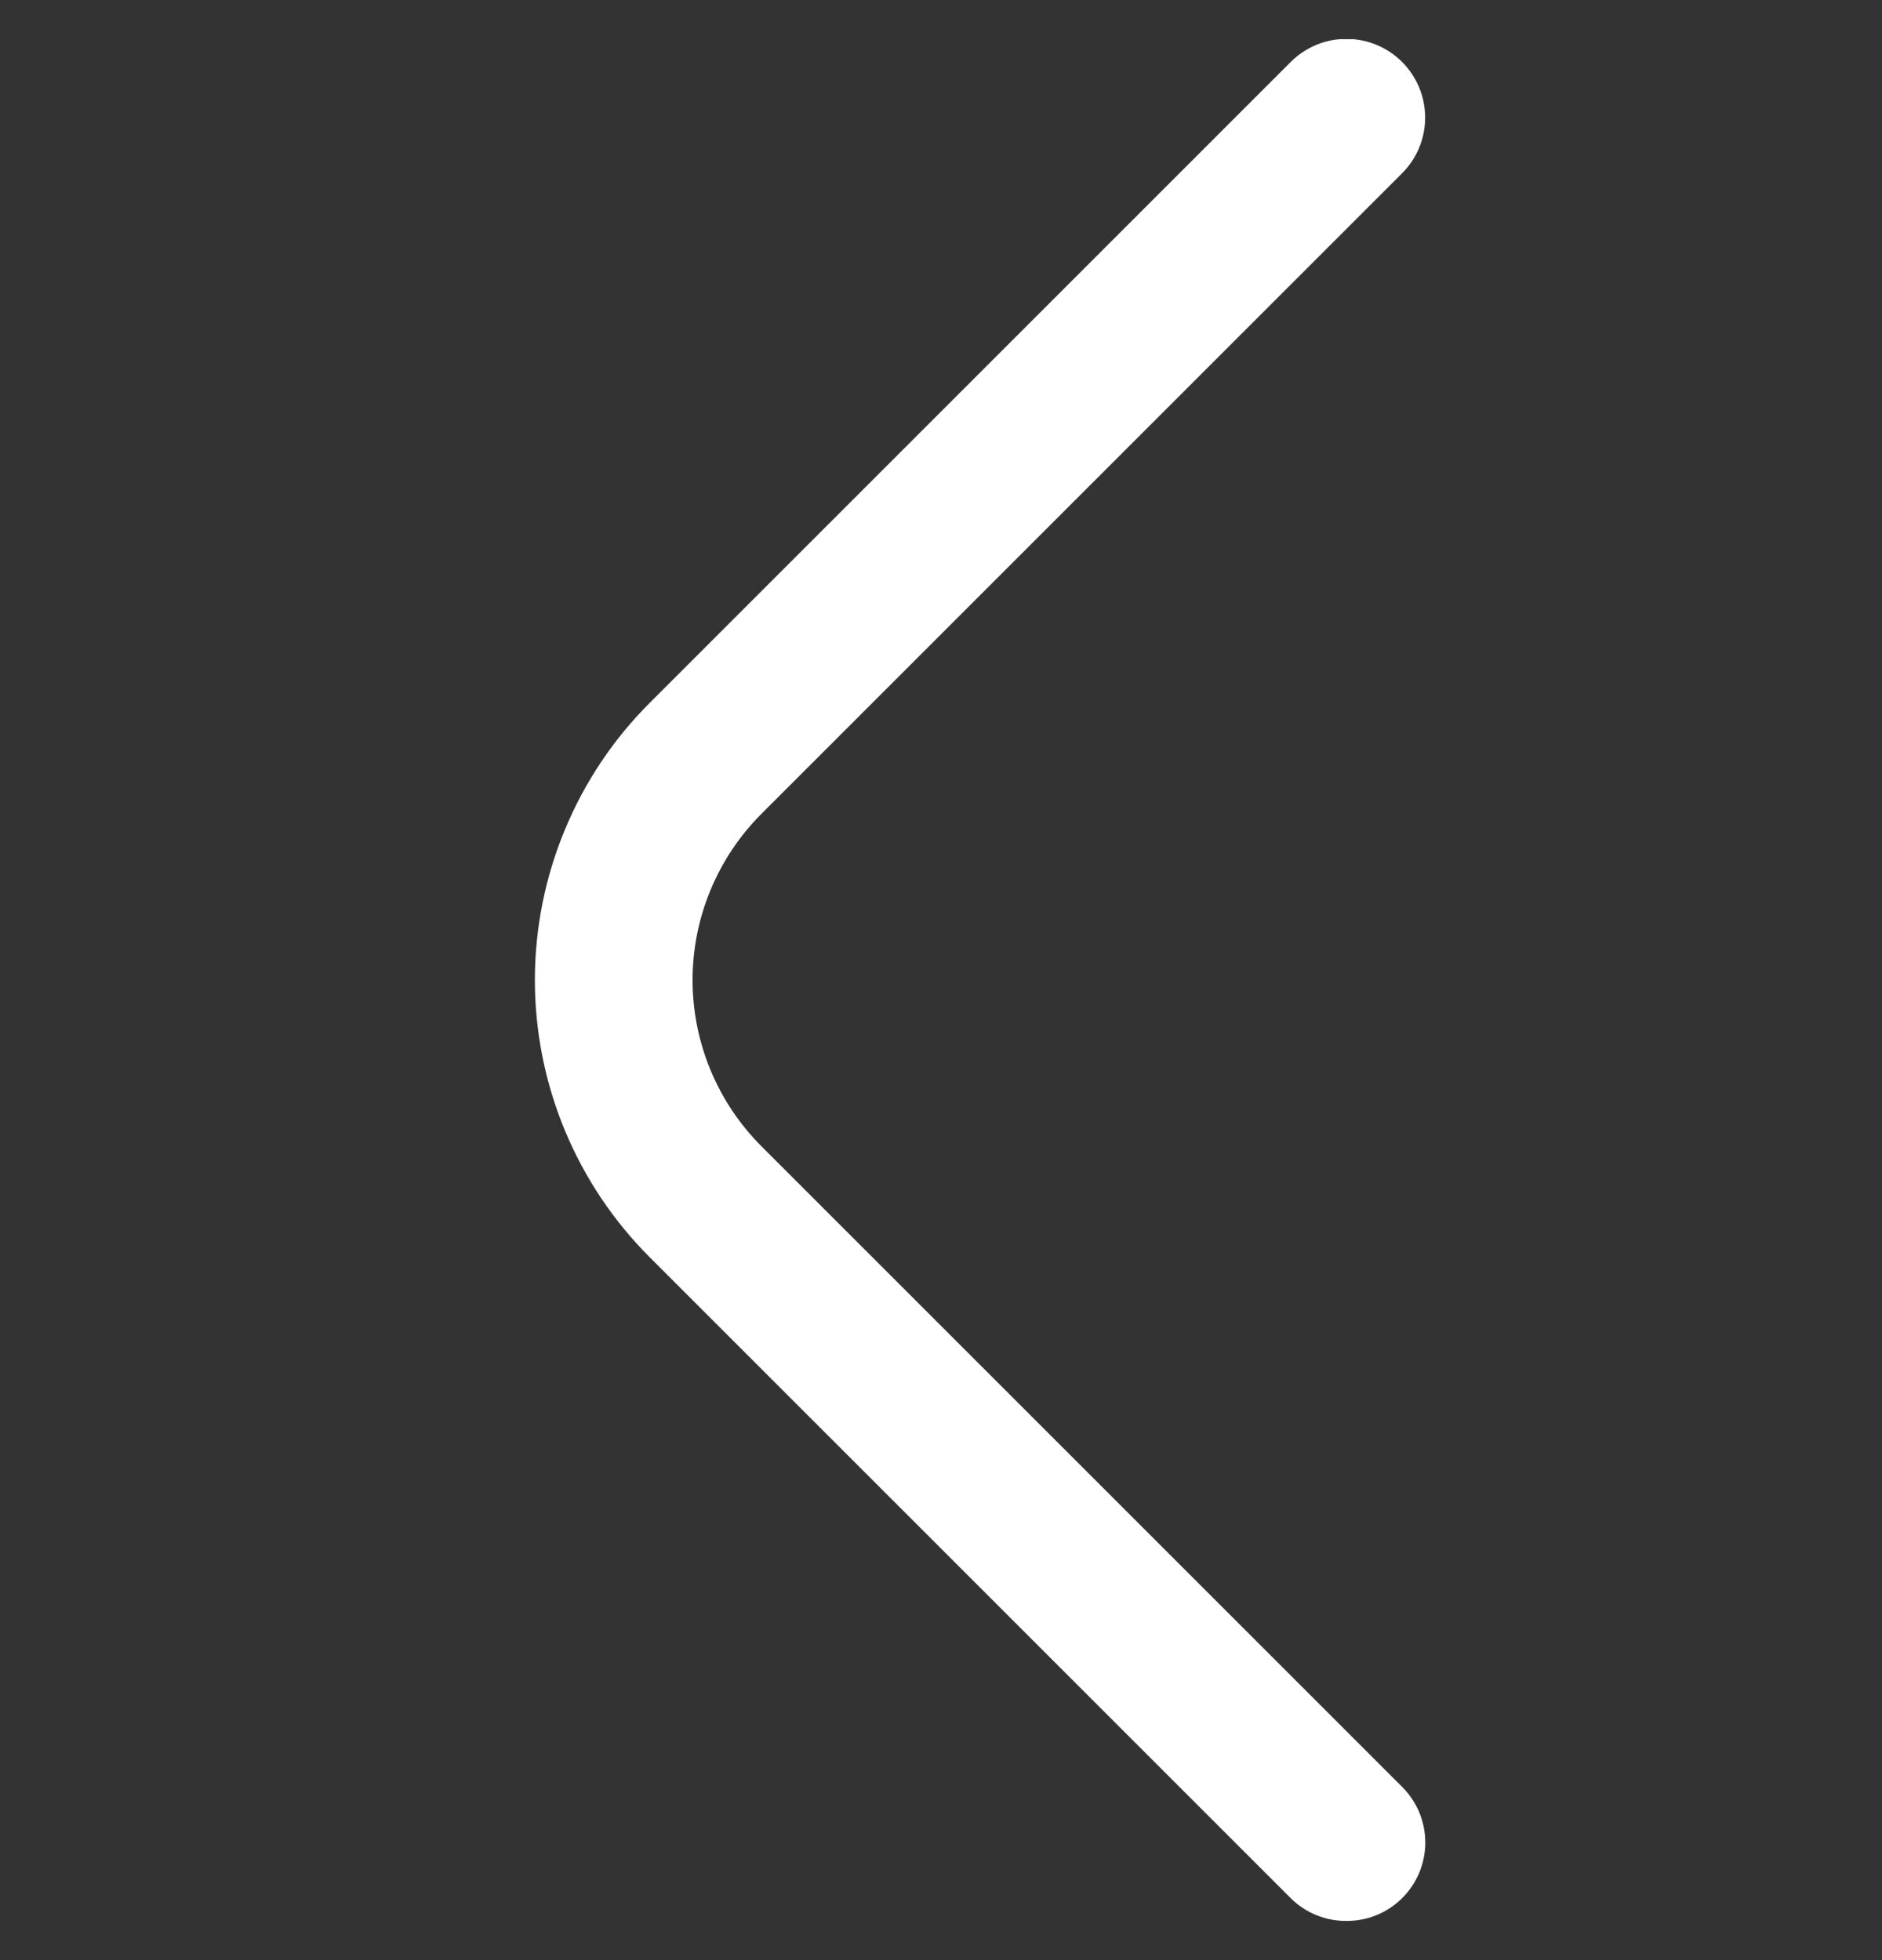 <svg width="24" height="25" viewBox="0 0 24 25" fill="none" xmlns="http://www.w3.org/2000/svg">
<rect x="0" y="0" width="24" height="25" fill="#333333" stroke="none"/>
<g clip-path="url(#clip0_45_3614)">
<path d="M17.17 24.5C17.038 24.501 16.908 24.476 16.786 24.426C16.664 24.376 16.553 24.303 16.46 24.21L8.29 16.04C7.824 15.575 7.455 15.024 7.203 14.416C6.951 13.809 6.821 13.158 6.821 12.5C6.821 11.842 6.951 11.191 7.203 10.584C7.455 9.976 7.824 9.424 8.29 8.96L16.46 0.79C16.553 0.697 16.664 0.623 16.786 0.572C16.907 0.522 17.038 0.496 17.17 0.496C17.302 0.496 17.432 0.522 17.554 0.572C17.676 0.623 17.787 0.697 17.88 0.79C17.973 0.883 18.047 0.994 18.098 1.116C18.148 1.238 18.174 1.368 18.174 1.5C18.174 1.632 18.148 1.762 18.098 1.884C18.047 2.006 17.973 2.117 17.88 2.21L9.71 10.38C9.148 10.943 8.832 11.705 8.832 12.5C8.832 13.295 9.148 14.057 9.71 14.62L17.88 22.79C17.974 22.883 18.048 22.994 18.099 23.115C18.149 23.237 18.176 23.368 18.176 23.5C18.176 23.632 18.149 23.763 18.099 23.885C18.048 24.006 17.974 24.117 17.88 24.21C17.786 24.303 17.676 24.376 17.554 24.426C17.432 24.476 17.302 24.501 17.17 24.5Z" fill="white"/>
</g>
<defs>
<clipPath id="clip0_45_3614">
<rect width="24" height="24" fill="white" transform="translate(0 0.5)"/>
</clipPath>
</defs>
</svg>

